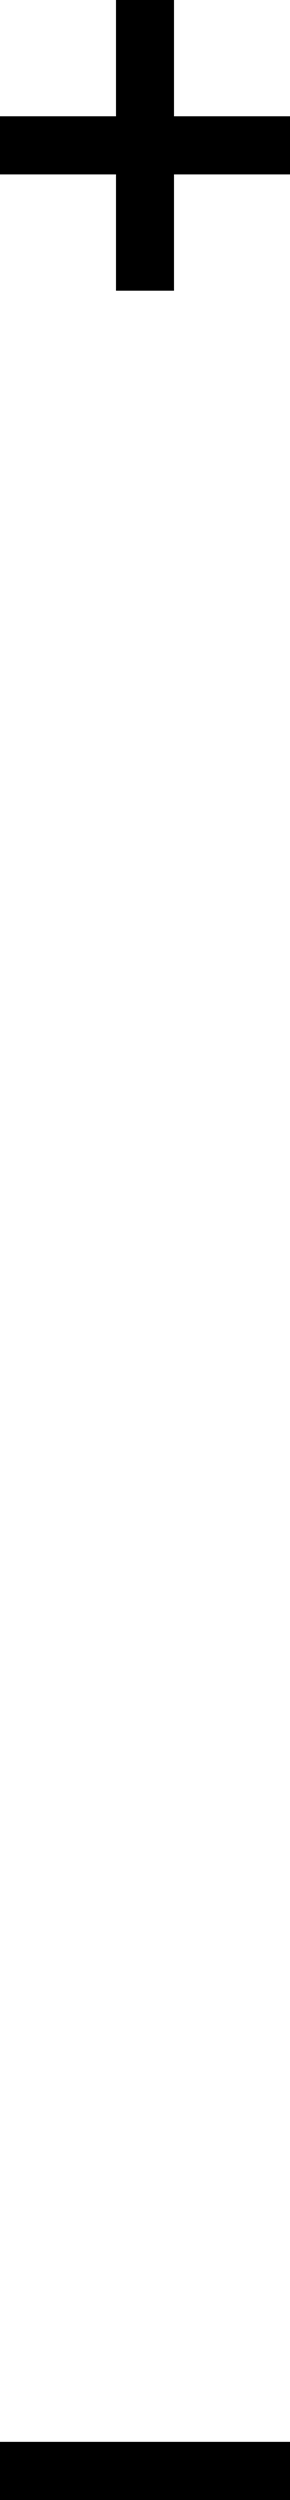 <?xml version="1.0" encoding="UTF-8" standalone="no"?>
<svg width="10px" height="86px" viewBox="0 0 10 86" version="1.1" xmlns="http://www.w3.org/2000/svg" xmlns:xlink="http://www.w3.org/1999/xlink" xmlns:sketch="http://www.bohemiancoding.com/sketch/ns">
    <!-- Generator: Sketch 3.4.4 (17249) - http://www.bohemiancoding.com/sketch -->
    <title>collapsable</title>
    <desc>Created with Sketch.</desc>
    <defs></defs>
    <g id="Page-1" stroke="none" stroke-width="1" fill="none" fill-rule="evenodd" sketch:type="MSPage">
        <g id="collapsable" sketch:type="MSLayerGroup" fill="#000000">
            <rect id="Rectangle-path" sketch:type="MSShapeGroup" x="0" y="84" width="10" height="2"></rect>
            <path d="M10,6 L6,6 L6,10 L4,10 L4,6 L0,6 L0,4 L4,4 L4,0 L6,0 L6,4 L10,4 L10,6 L10,6 Z" id="Shape" sketch:type="MSShapeGroup"></path>
        </g>
    </g>
</svg>